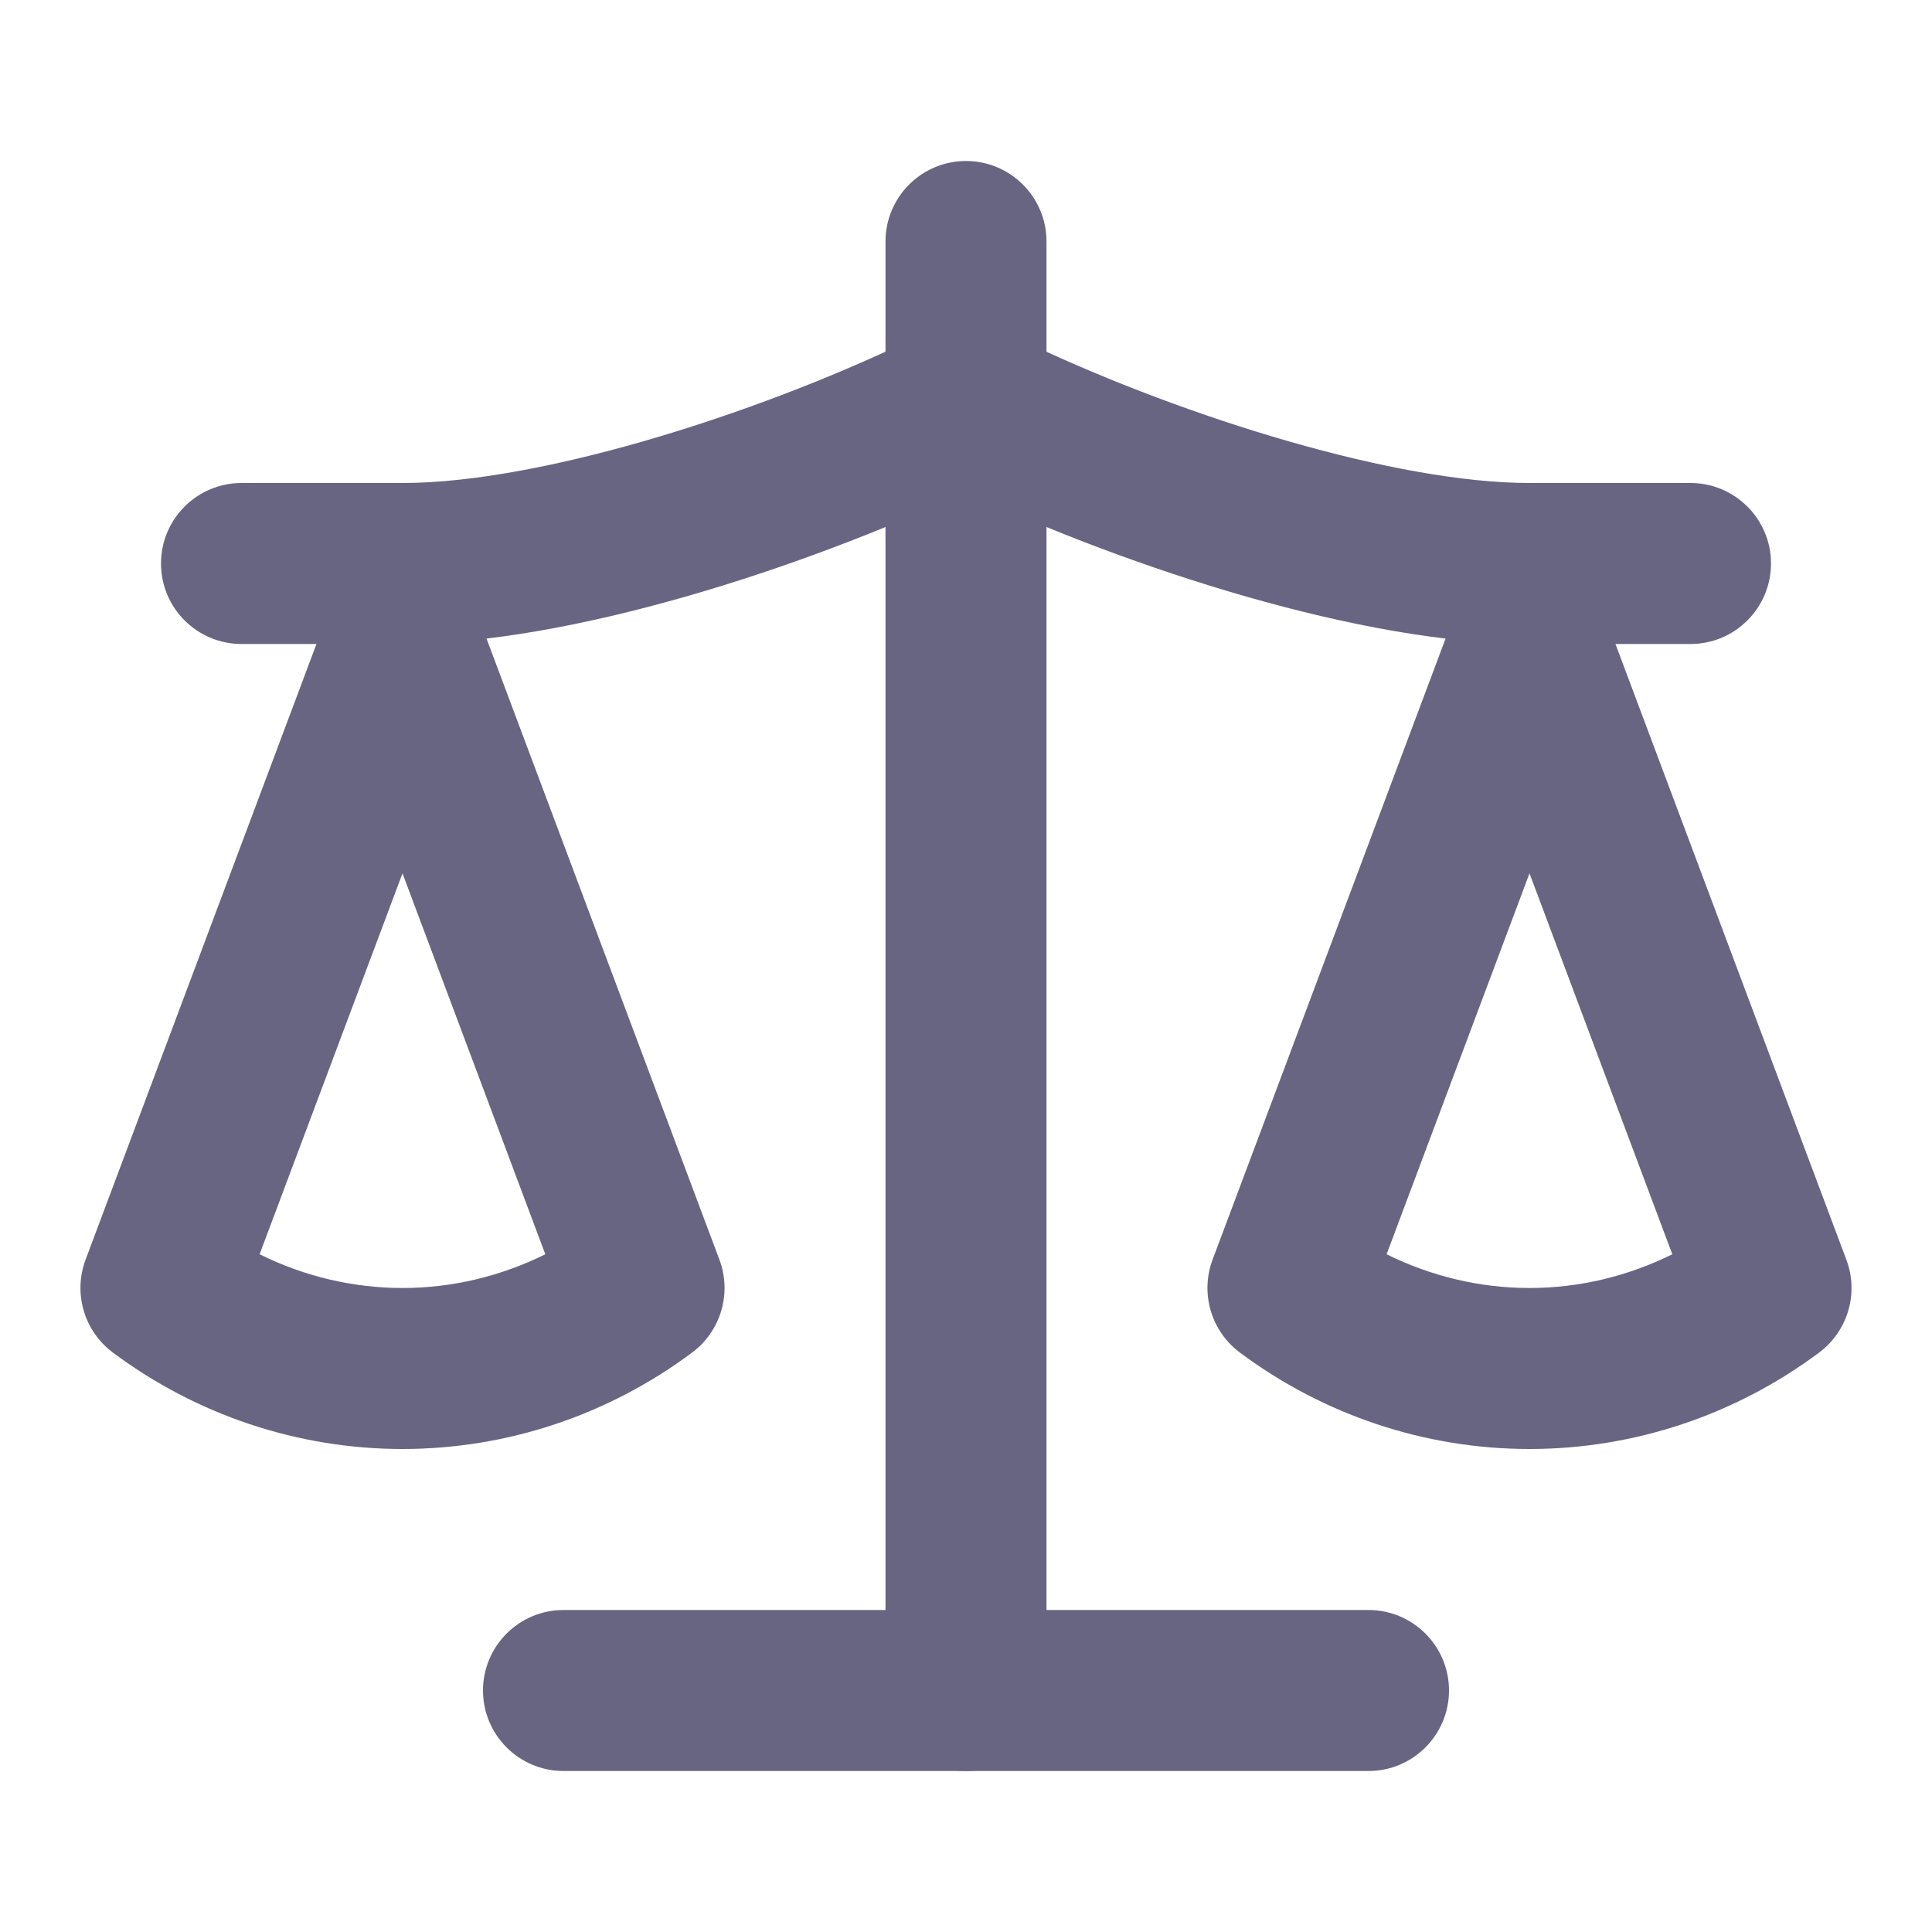 <svg class="w-6 h-6" width="24" height="24" viewBox="0 0 24 24" fill="none" xmlns="http://www.w3.org/2000/svg"><path d="M19 7C19.417 7 19.79 7.258 19.936 7.648L22.936 15.648C23.093 16.065 22.955 16.535 22.599 16.801C21.557 17.579 20.297 18 19 18C17.703 18 16.443 17.579 15.401 16.801C15.045 16.535 14.907 16.065 15.063 15.648L18.064 7.648L18.129 7.509C18.304 7.198 18.635 7 19 7ZM17.225 15.581C17.776 15.854 18.382 16 19 16C19.618 16 20.223 15.854 20.774 15.581L19 10.849L17.225 15.581Z" fill="#686583" style="fill-opacity:1;"/><path d="M5 7C5.417 7 5.79 7.258 5.937 7.648L8.937 15.648C9.093 16.065 8.955 16.535 8.599 16.801C7.557 17.579 6.297 18 5 18C3.703 18 2.443 17.579 1.401 16.801C1.045 16.535 0.907 16.065 1.063 15.648L4.063 7.648L4.129 7.509C4.304 7.198 4.635 7 5 7ZM3.225 15.581C3.776 15.854 4.382 16 5 16C5.618 16 6.223 15.854 6.774 15.581L5 10.849L3.225 15.581Z" fill="#686583" style="fill-opacity:1;"/><path d="M17 20C17.552 20 18 20.448 18 21C18 21.552 17.552 22 17 22H7C6.448 22 6 21.552 6 21C6 20.448 6.448 20 7 20H17Z" fill="#686583" style="fill-opacity:1;"/><path d="M11 21V3C11 2.448 11.448 2 12 2C12.552 2 13 2.448 13 3V21C13 21.552 12.552 22 12 22C11.448 22 11 21.552 11 21Z" fill="#686583" style="fill-opacity:1;"/><path d="M11.66 4.06C11.916 3.967 12.201 3.982 12.447 4.105L12.821 4.287C14.741 5.189 17.337 6 19 6H21C21.552 6 22 6.448 22 7C22 7.552 21.552 8 21 8H19C16.929 8 14.048 7.067 12 6.109C9.952 7.067 7.071 8 5 8H3C2.448 8 2 7.552 2 7C2 6.448 2.448 6 3 6H5C6.773 6 9.609 5.077 11.553 4.105L11.66 4.06Z" fill="#686583" style="fill-opacity:1;"/></svg>